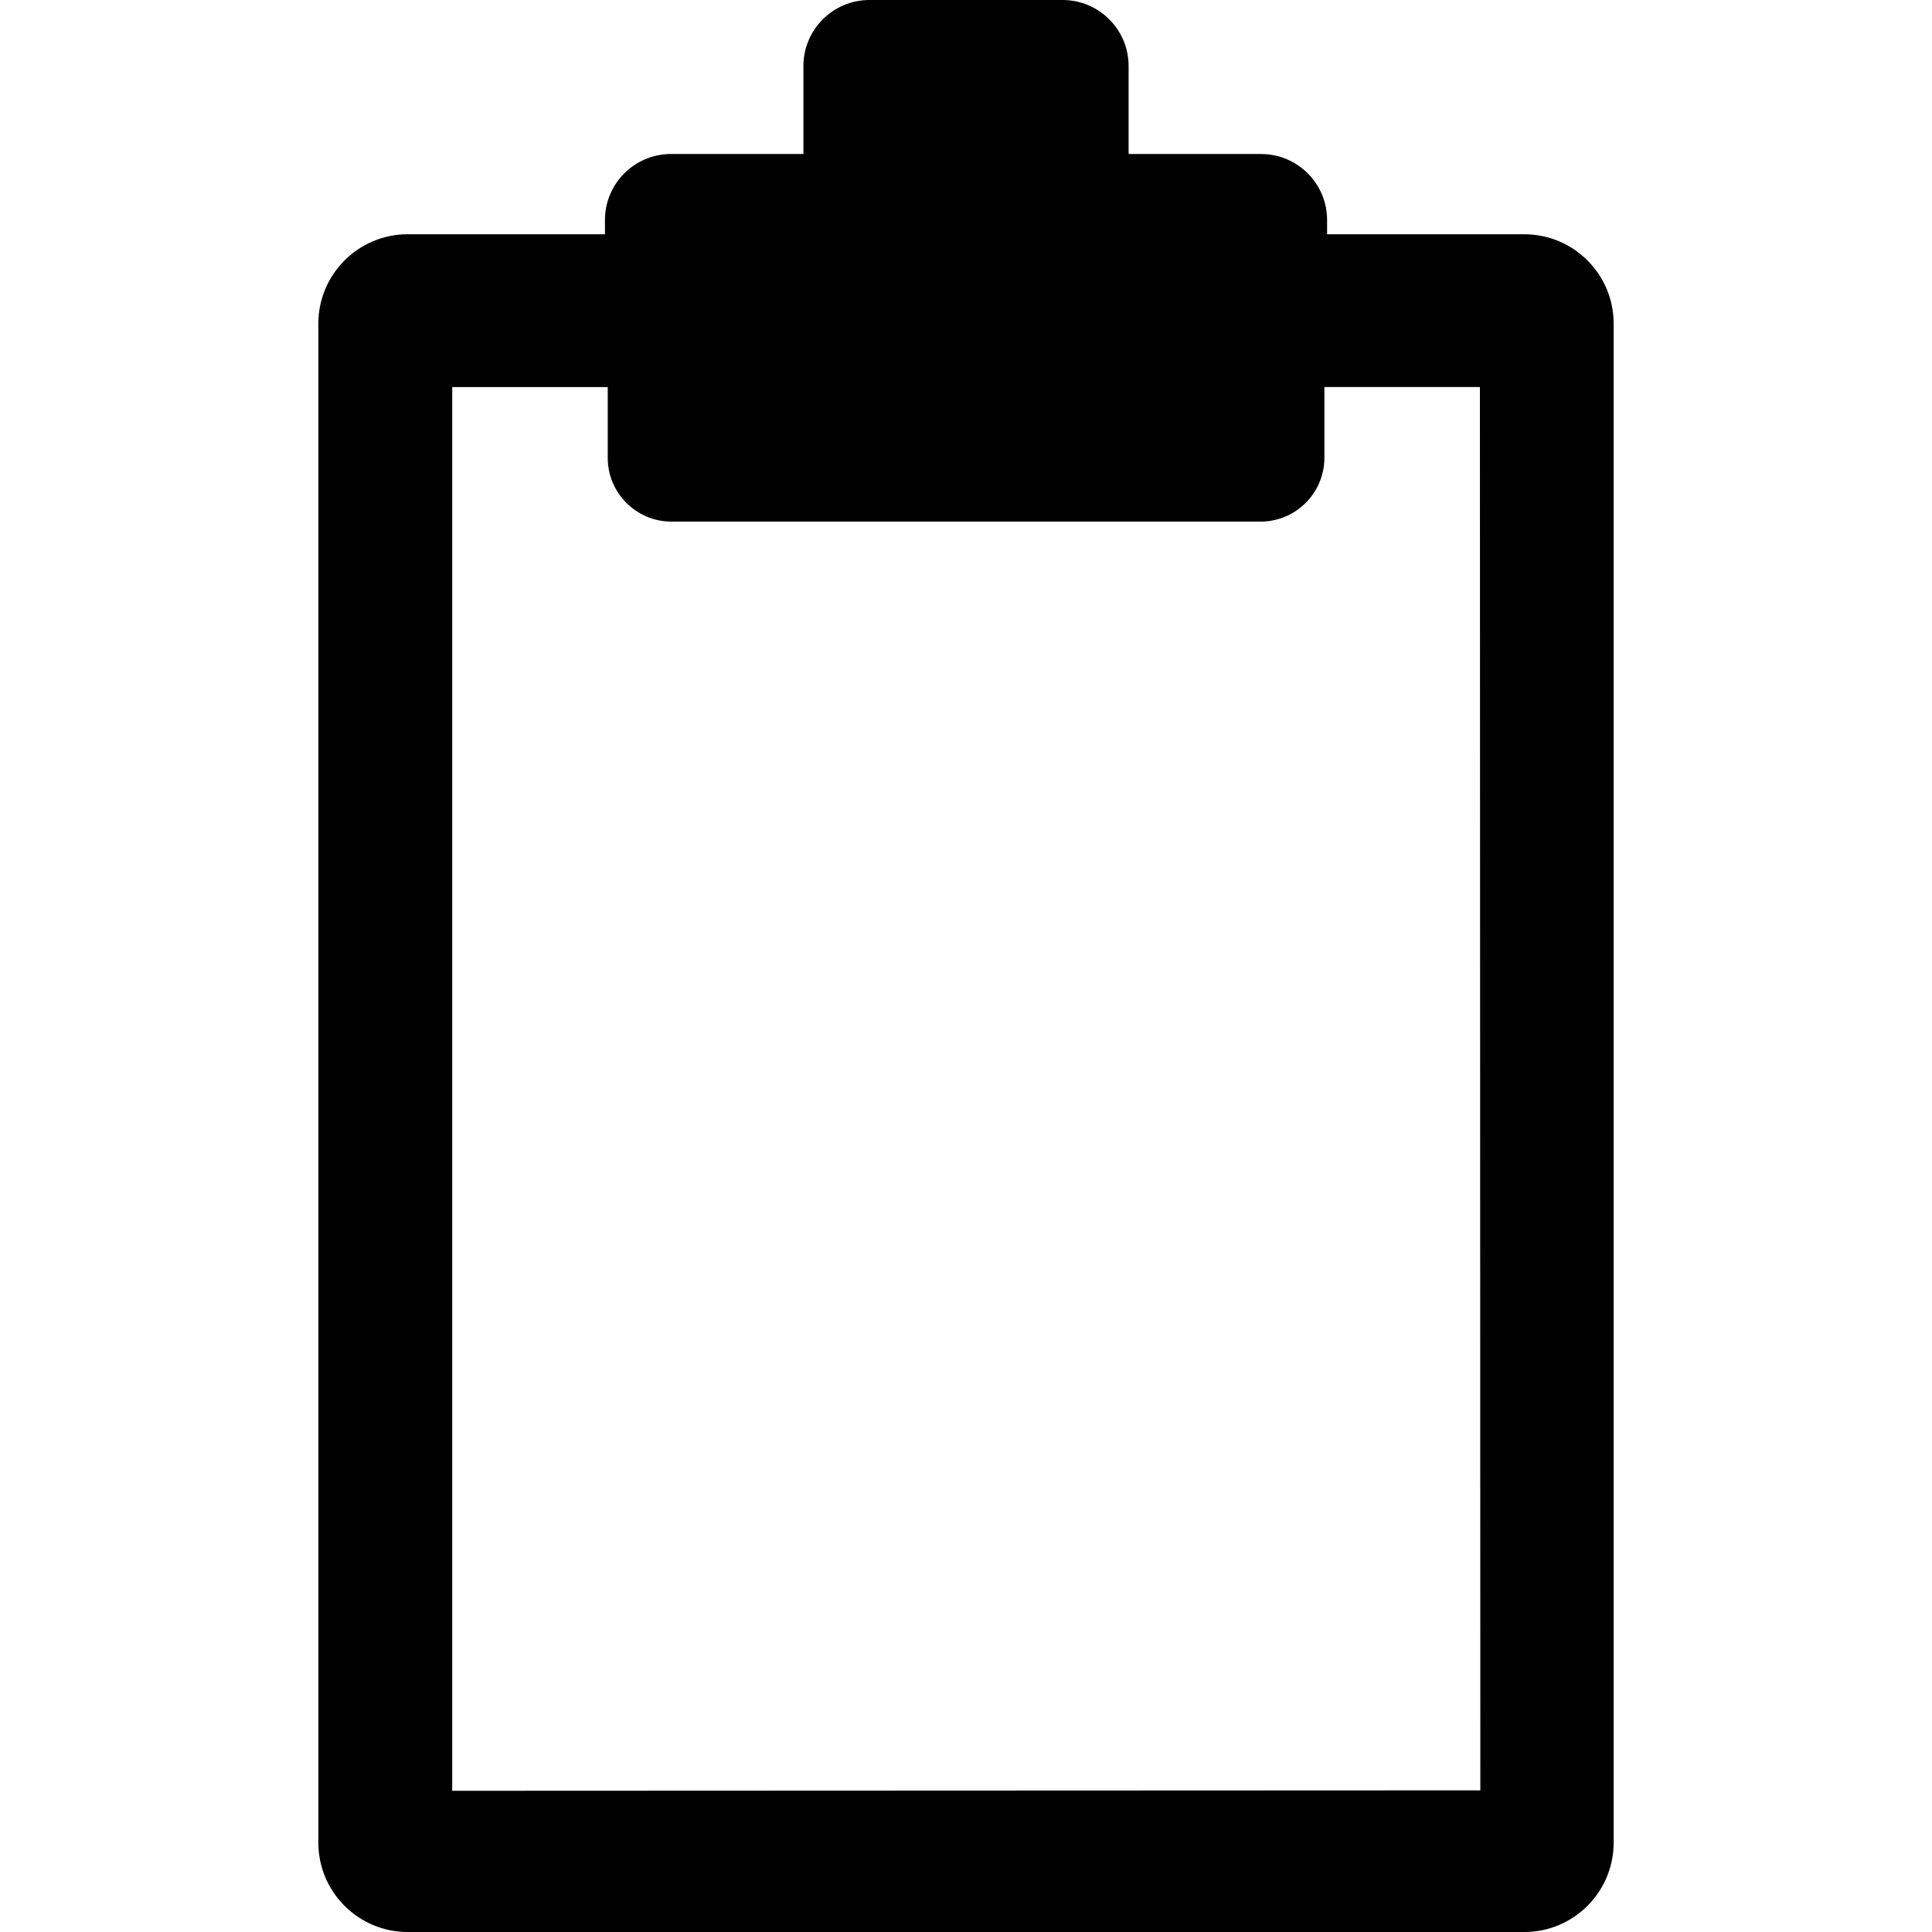 <?xml version="1.0" encoding="iso-8859-1"?>
<!-- Generator: Adobe Illustrator 16.0.0, SVG Export Plug-In . SVG Version: 6.00 Build 0)  -->
<!DOCTYPE svg PUBLIC "-//W3C//DTD SVG 1.1//EN" "http://www.w3.org/Graphics/SVG/1.1/DTD/svg11.dtd">
<svg version="1.1" id="Capa_1" xmlns="http://www.w3.org/2000/svg" xmlns:xlink="http://www.w3.org/1999/xlink" x="0px" y="0px"
	  viewBox="0 0 93.842 93.843" style="enable-background:new 0 0 93.842 93.843;"
	 xml:space="preserve">
<g>
	<path d="M74.042,11.379h-9.582v-0.693c0-1.768-1.438-3.205-3.206-3.205h-6.435V3.205C54.819,1.437,53.381,0,51.614,0H42.23
		c-1.768,0-3.206,1.438-3.206,3.205V7.48H32.59c-1.768,0-3.206,1.438-3.206,3.205v0.693h-9.582c-2.393,0-4.339,1.945-4.339,4.34
		v73.785c0,2.394,1.946,4.34,4.339,4.34h54.238c2.394,0,4.339-1.946,4.339-4.34V15.719C78.38,13.324,76.434,11.379,74.042,11.379z
		 M32.617,25.336h28.61c1.709,0,3.102-1.391,3.102-3.1v-3.438h7.554l0.021,68.164l-49.939,0.021V18.801h7.554v3.436
		C29.517,23.945,30.907,25.336,32.617,25.336z"/>
</g>
<g>
</g>
<g>
</g>
<g>
</g>
<g>
</g>
<g>
</g>
<g>
</g>
<g>
</g>
<g>
</g>
<g>
</g>
<g>
</g>
<g>
</g>
<g>
</g>
<g>
</g>
<g>
</g>
<g>
</g>
</svg>
